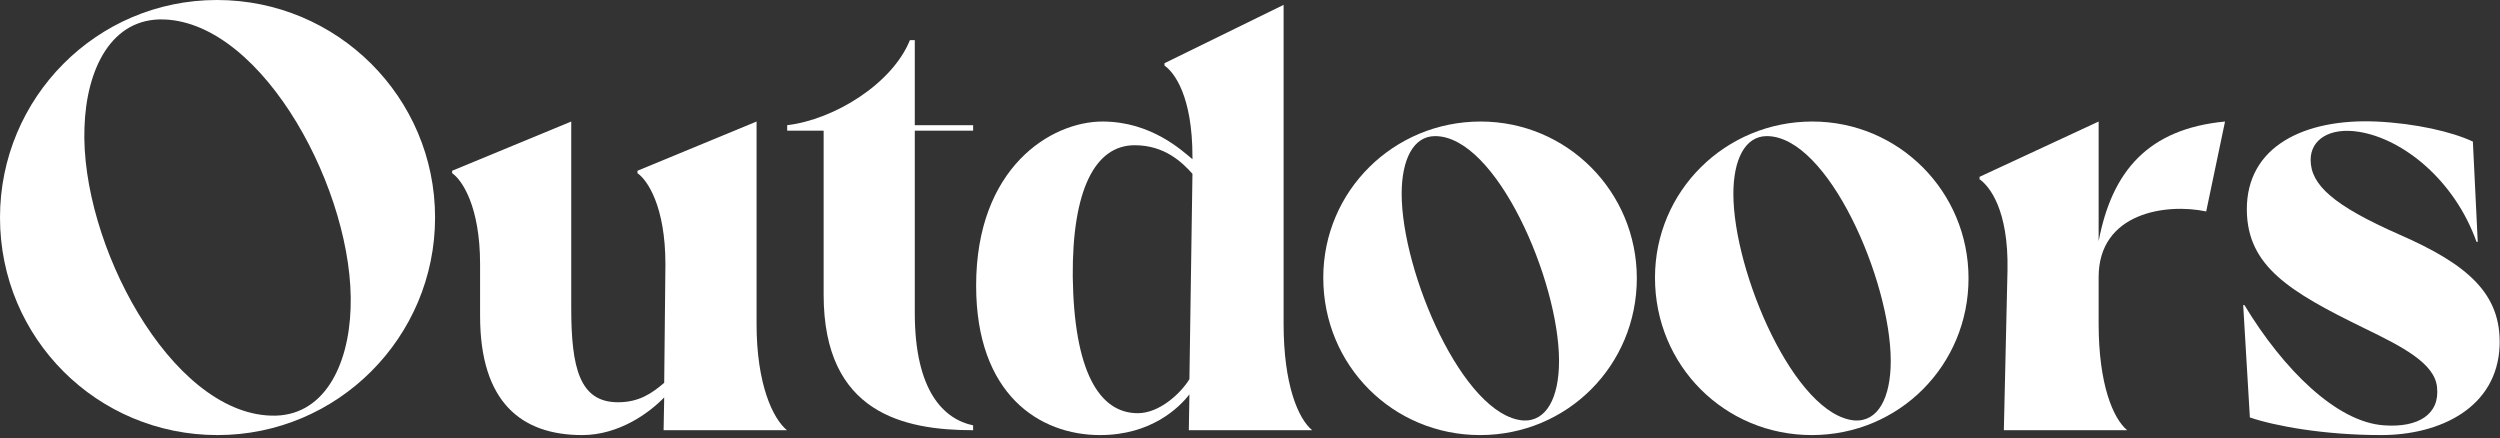 <svg width="576" height="101" viewBox="0 0 576 101" fill="none" xmlns="http://www.w3.org/2000/svg">
<rect x="0" y="0" width="576" height="101" fill="#333333" stroke="none"/>
<path d="M100.24 50.12C100.24 22.4 77.7 0 49.98 0C22.26 0 0 22.54 0 50.12C0 77.98 22.4 100.24 50.12 100.24C77.84 100.24 100.24 77.7 100.24 50.12ZM80.78 70.98C80.36 84.42 74.48 96.18 62.44 95.76C39.2 95.06 18.48 55.86 19.46 29.4C19.88 15.96 25.62 4.06 37.8 4.48C60.9 5.32 81.76 44.66 80.78 70.98Z" fill="white"/>
<path d="M104.173 39.9C106.413 41.44 110.613 47.46 110.613 60.9V72.8C110.613 92.68 120.133 100.24 134.133 100.24C142.673 100.24 149.673 95.06 153.033 91.56L152.893 99.12H181.313C178.093 96.46 174.313 88.62 174.313 74.62V28L146.873 39.34V39.9C149.113 41.44 153.313 47.46 153.313 60.9L153.033 88.2C150.233 90.58 147.293 92.68 142.393 92.68C133.573 92.68 131.613 84.84 131.613 70.98V28L104.173 39.34V39.9Z" fill="white"/>
<path d="M210.767 28.84V9.24H209.647C205.587 19.32 192.147 27.58 181.367 28.84V30.1H189.767V67.9C189.767 95.2 208.247 99.12 224.207 99.12V98C217.487 96.6 210.767 90.16 210.767 72.1V30.1H224.207V28.84H210.767Z" fill="white"/>
<path d="M224.902 65.8C224.902 90.86 239.462 100.24 253.462 100.24C265.222 100.24 271.662 93.94 274.042 90.86L273.902 99.12H302.322C299.102 96.46 295.742 88.62 295.742 74.62V1.12L268.302 14.56V15.12C270.542 16.66 274.742 22.12 274.742 36.12V36.68C272.502 34.86 265.362 28 254.022 28C242.122 28 224.902 38.64 224.902 65.8ZM247.162 63.7C247.022 43.96 252.202 33.46 261.442 33.46C268.302 33.46 272.362 37.38 274.742 40.04L274.042 87.36C272.082 90.58 267.182 95.2 262.142 95.2C253.182 95.2 247.442 85.4 247.162 63.7Z" fill="white"/>
<path d="M304.883 63.98C304.883 84.28 320.983 100.24 341.003 100.24C361.163 100.24 377.123 84.14 377.123 64.12C377.123 44.1 361.023 28 341.143 28C321.123 28 304.883 43.96 304.883 63.98ZM322.943 44.66C322.943 36.82 325.603 31.36 330.643 31.36C344.783 31.36 359.203 64.68 359.203 83.16C359.203 91.7 356.263 97.16 350.943 96.88C337.083 95.76 322.943 62.72 322.943 44.66Z" fill="white"/>
<path d="M381.309 63.98C381.309 84.28 397.409 100.24 417.429 100.24C437.589 100.24 453.549 84.14 453.549 64.12C453.549 44.1 437.449 28 417.569 28C397.549 28 381.309 43.96 381.309 63.98ZM399.369 44.66C399.369 36.82 402.029 31.36 407.069 31.36C421.209 31.36 435.629 64.68 435.629 83.16C435.629 91.7 432.689 97.16 427.369 96.88C413.509 95.76 399.369 62.72 399.369 44.66Z" fill="white"/>
<path d="M456.087 41.3C458.327 42.84 462.807 48.3 462.527 62.3L461.687 99.12H490.107C486.887 96.46 483.527 88.62 483.527 74.62V63.84C483.527 49 499.067 46.76 508.307 48.72L512.647 28C495.007 29.68 486.607 39.34 483.527 55.58V28L456.087 40.74V41.3Z" fill="white"/>
<path d="M575.91 79.66C576.33 67.62 568.49 60.9 552.81 54.04C537.55 47.32 532.37 42.56 532.37 36.82C532.37 32.2 536.71 29.26 543.57 30.38C553.79 32.06 565.55 41.58 570.59 55.72H570.87L569.75 32.62C564.99 30.38 556.59 28.42 547.49 28C531.11 27.3 517.53 33.6 517.67 48.44C517.81 61.32 527.47 67.2 544.69 75.6C553.65 79.94 560.93 83.72 561.49 89.18C562.19 95.48 557.15 98.56 549.31 98C538.39 97.3 526.07 85.12 517.11 70.28H516.83L518.37 96.18C524.11 98.14 535.45 100.24 548.61 100.24C562.19 100.24 575.35 93.94 575.91 79.66Z" fill="white"/>
</svg>
